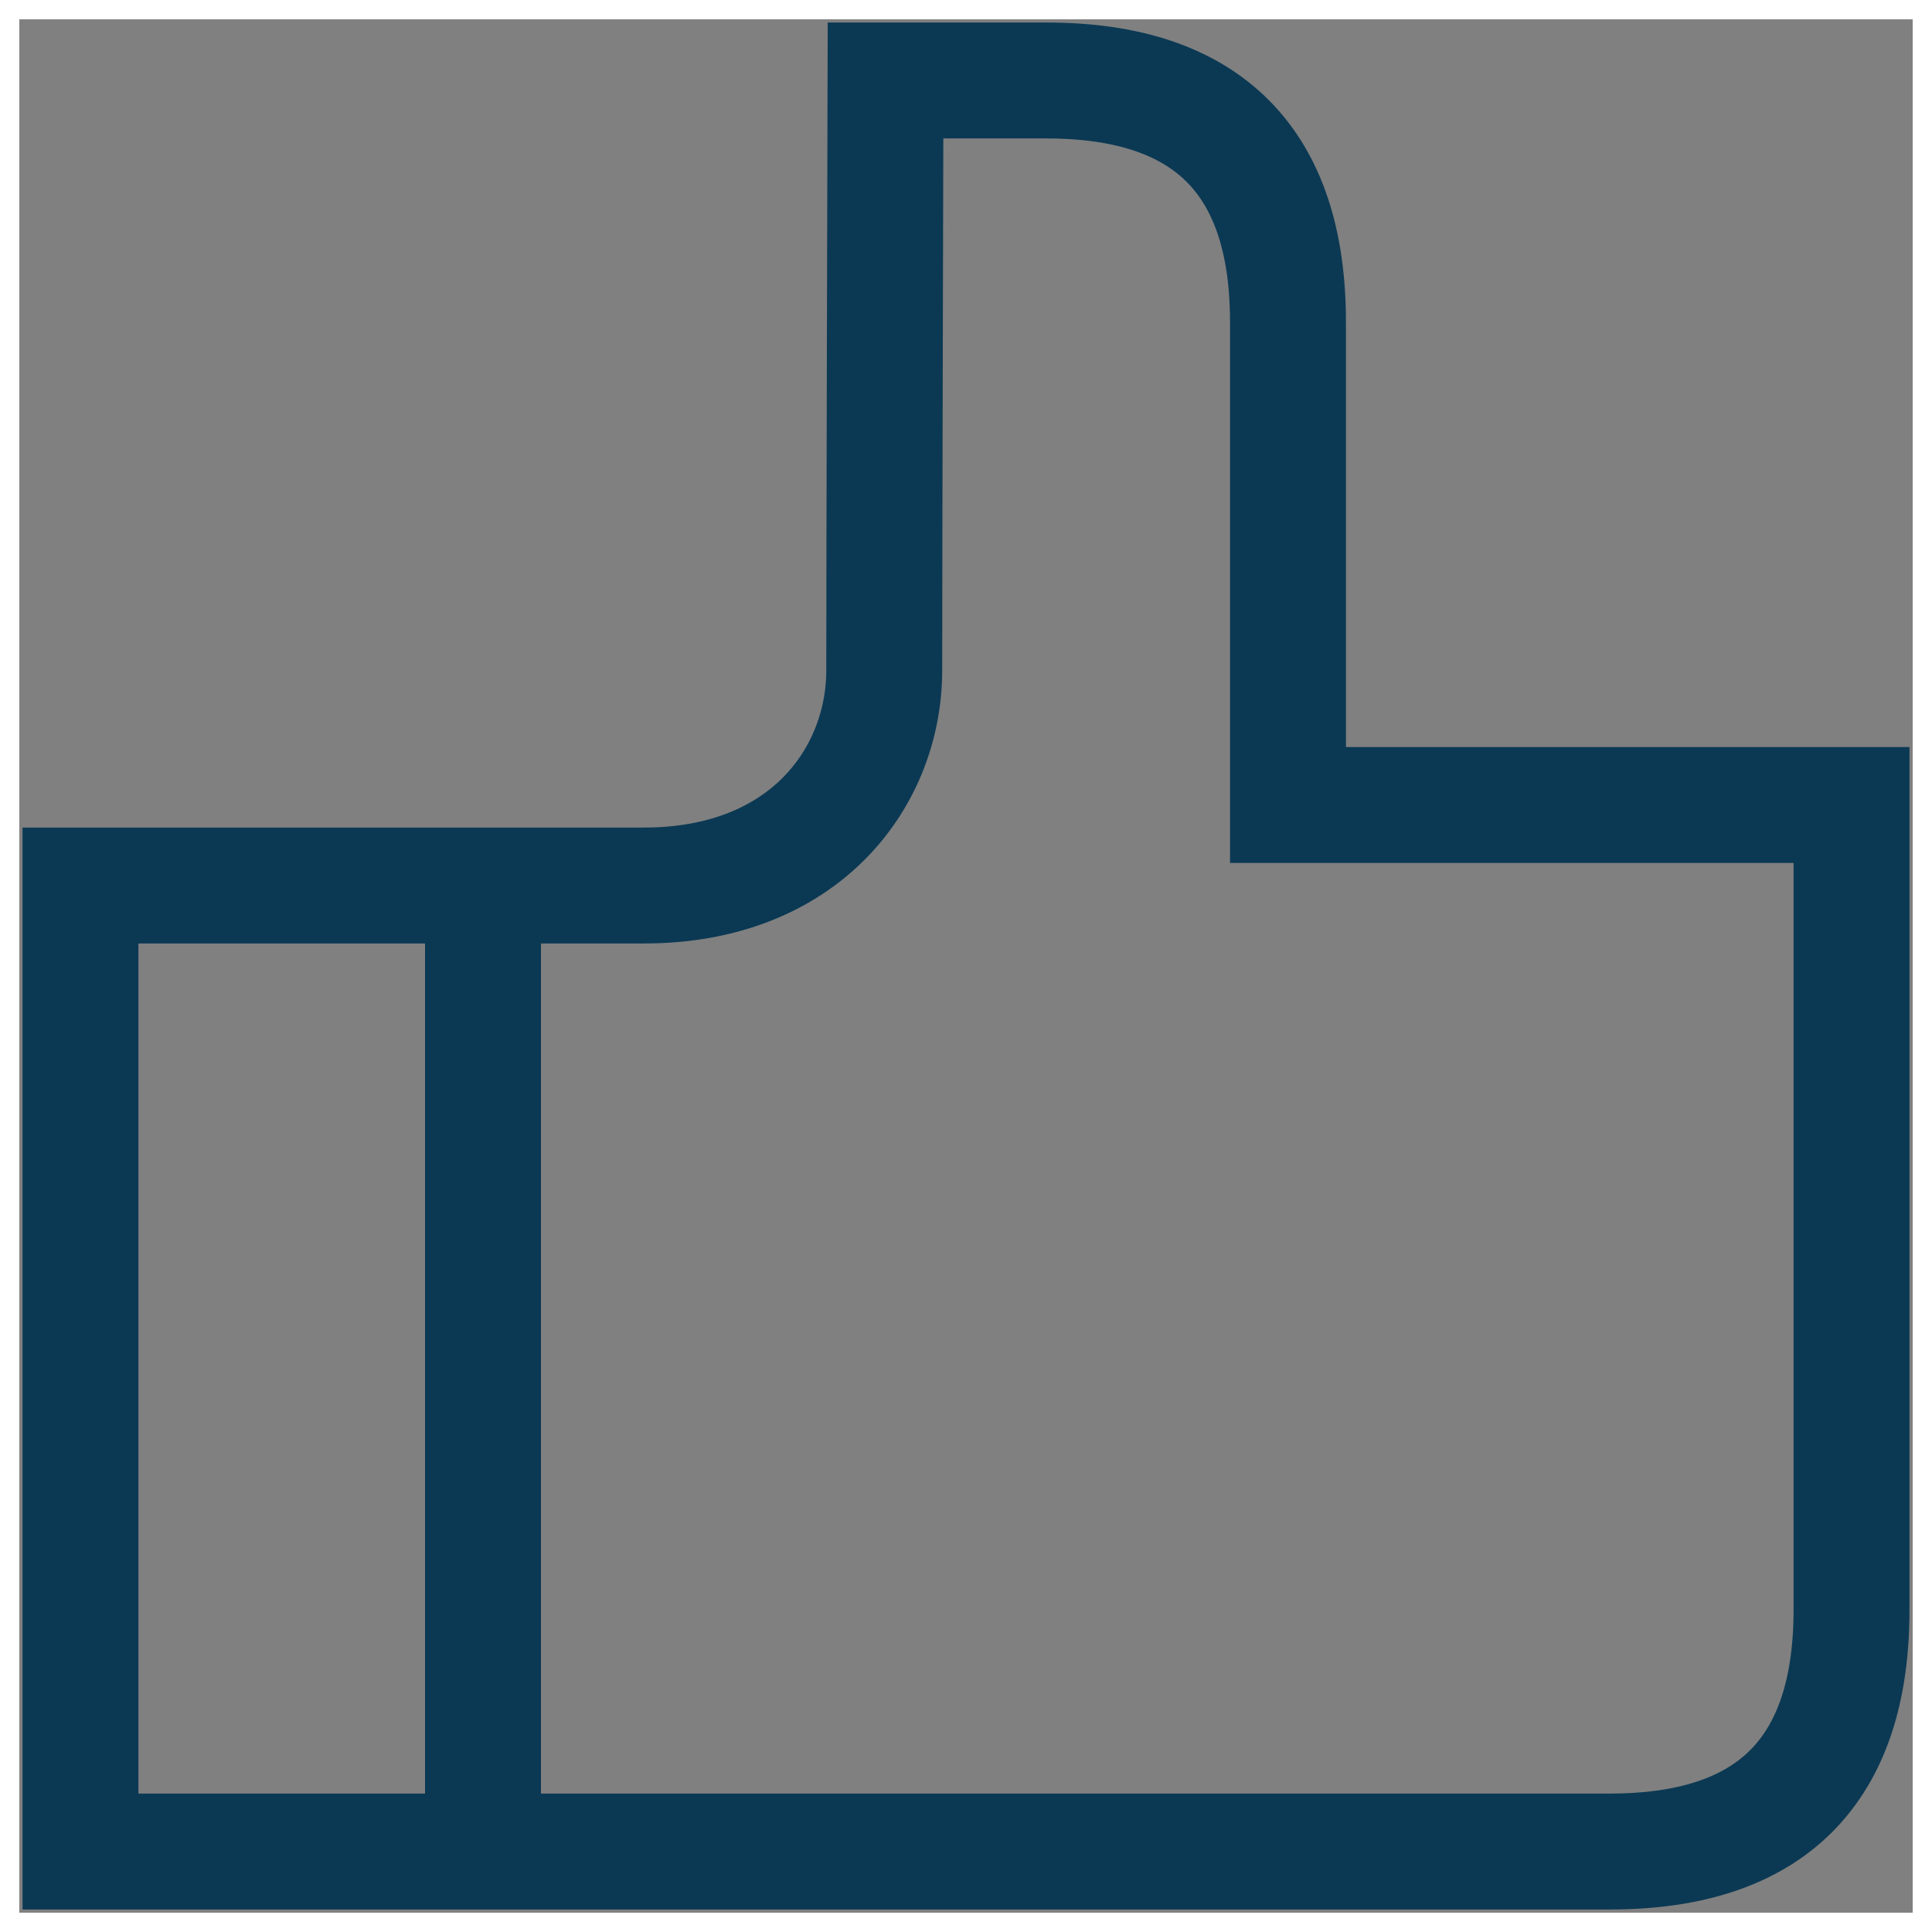 <svg width="50" height="50" viewBox="0 0 50 50" fill="none" xmlns="http://www.w3.org/2000/svg">
<rect x="0" y="0" width="50" height="50" fill="#808080" stroke="none"/>
<path d="M12.5 47.917V22.917M2.083 47.917H41.667C45.833 47.917 47.917 45.834 47.917 41.667V20.834H33.333V8.334C33.333 4.167 31.25 2.083 27.083 2.083H22.917C22.917 2.083 22.884 14.584 22.884 17.346C22.884 20.108 20.833 22.917 16.667 22.917H2.083V47.917Z" stroke="#0B3954" stroke-width="3"/>
<rect width="50" height="50" stroke="white"/>
</svg>
